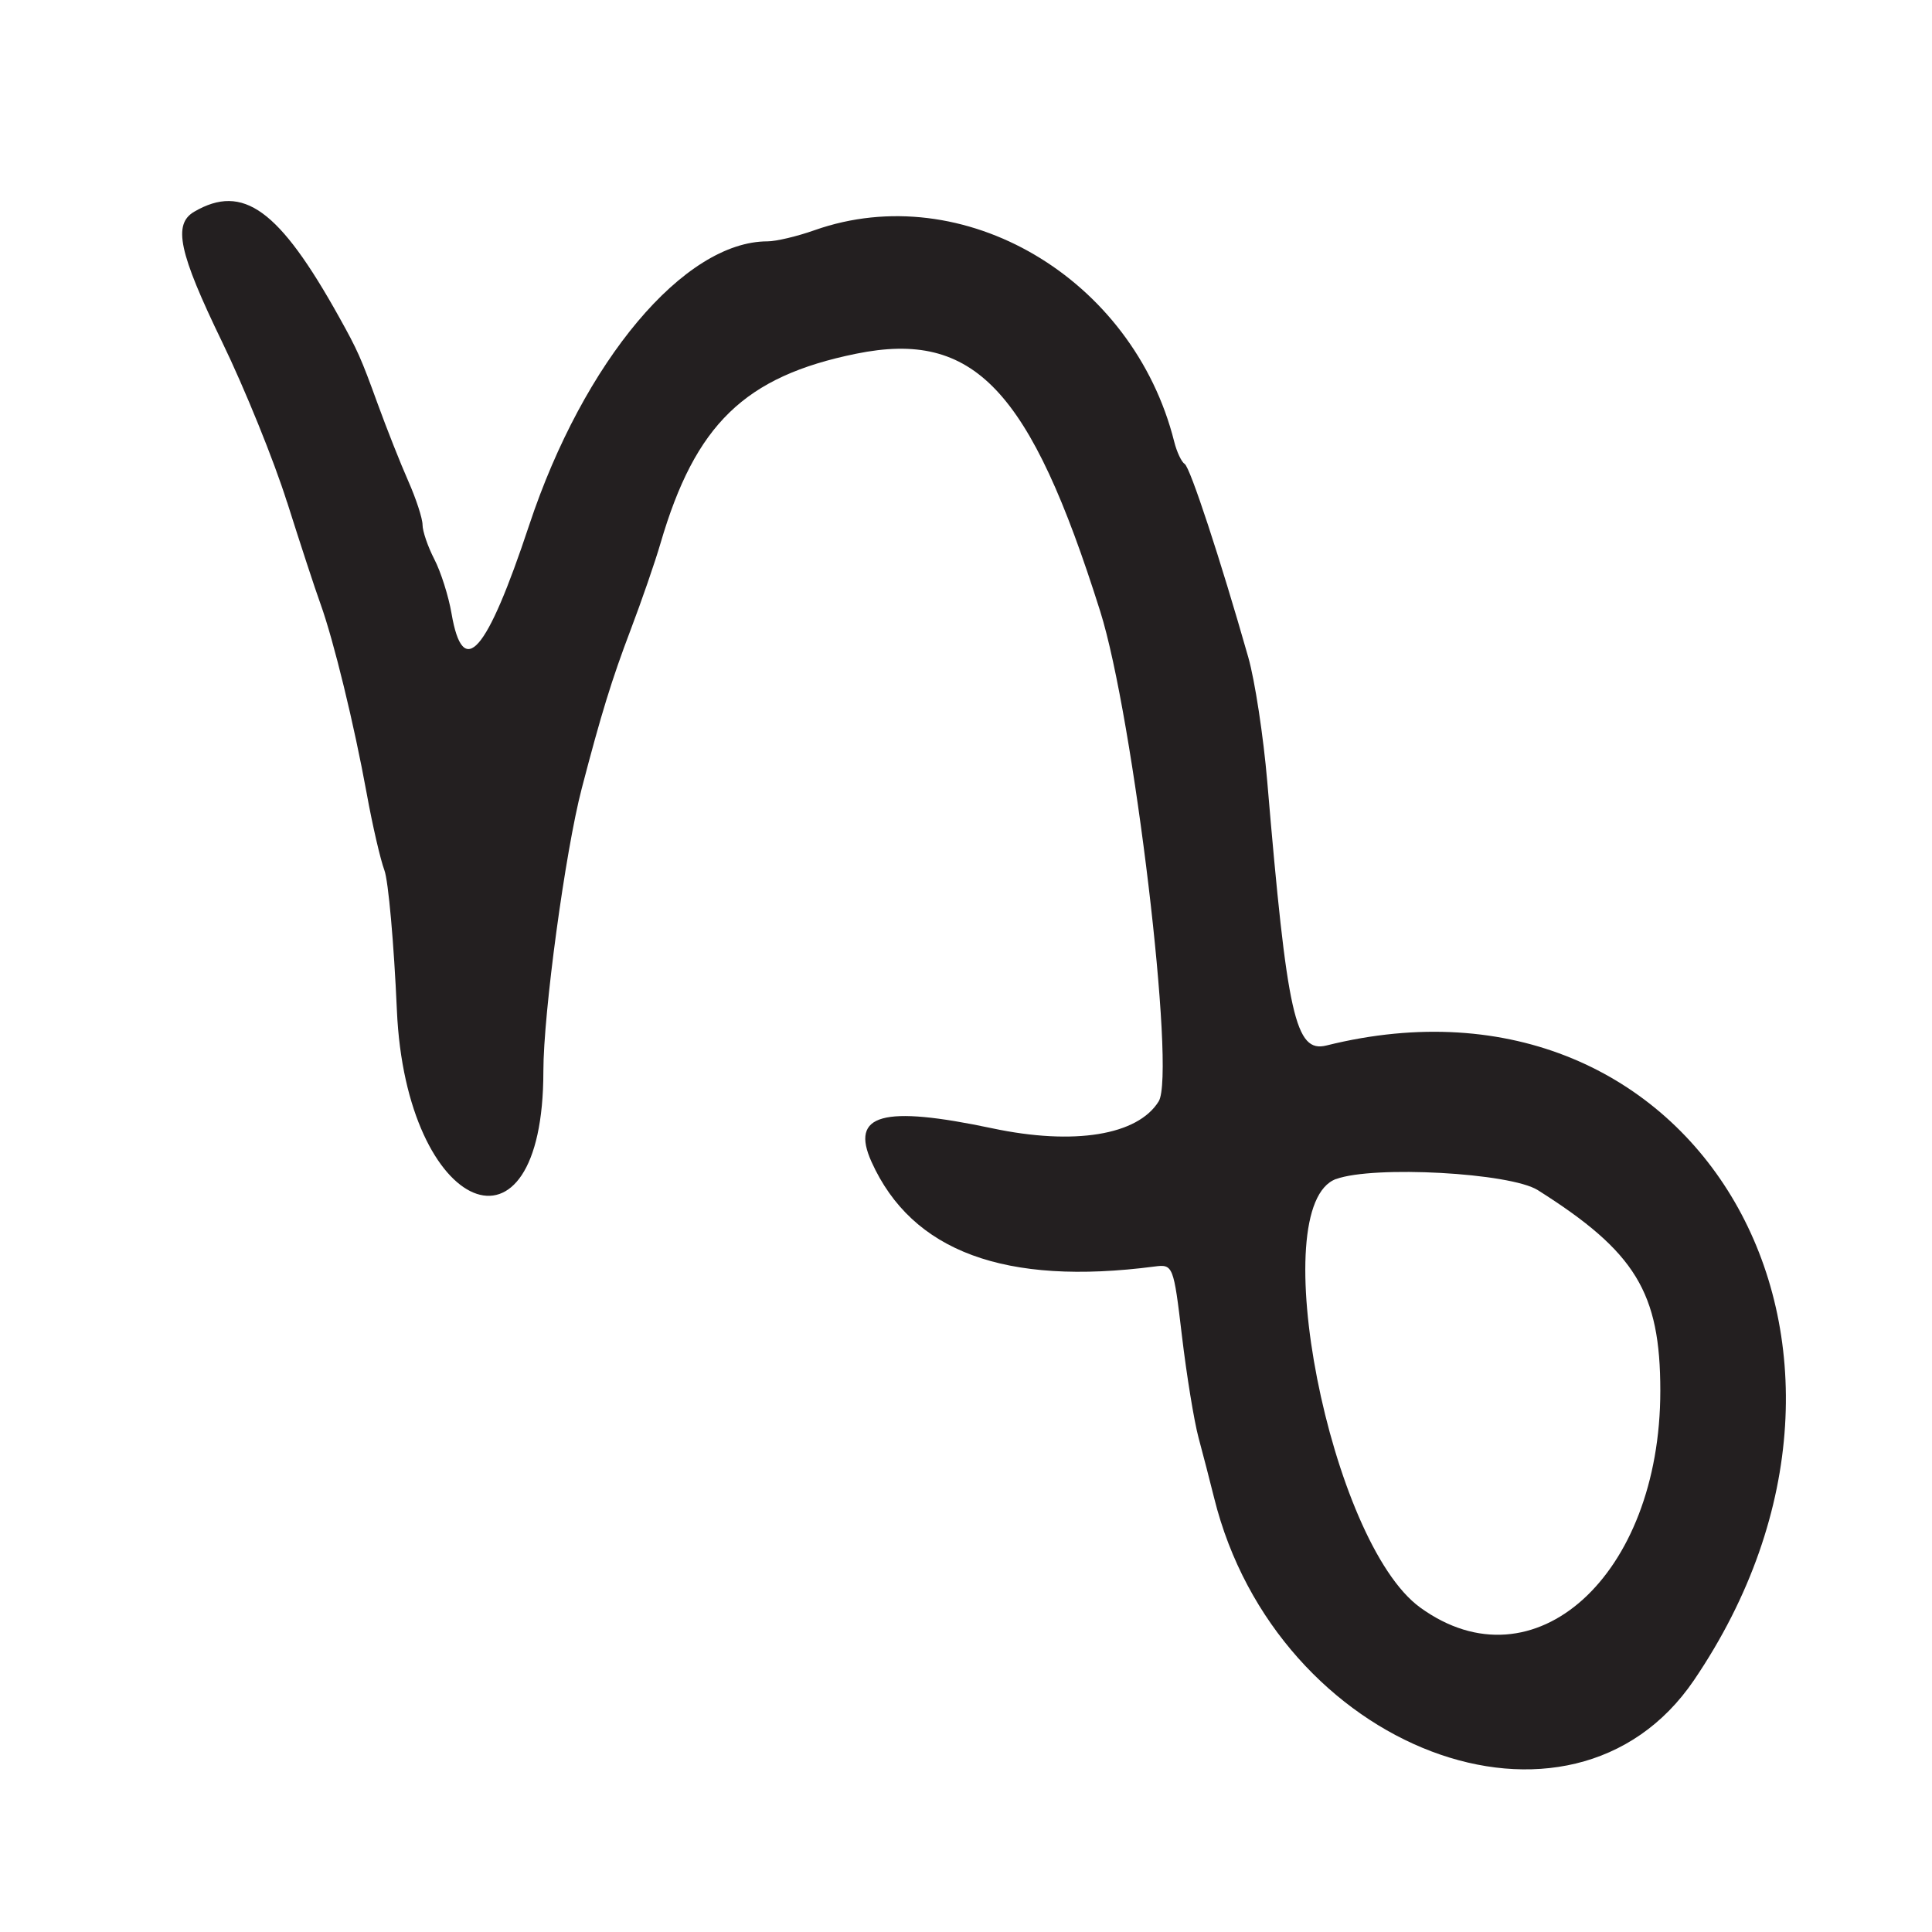 <?xml version="1.0" encoding="UTF-8"?>
<svg id="Layer_1" data-name="Layer 1" xmlns="http://www.w3.org/2000/svg" viewBox="0 0 256 256">
  <defs>
    <style>
      .cls-1 {
        fill: #231f20;
      }
    </style>
  </defs>
  <path class="cls-1" d="M38.05,66.56c1.73,5.47,3.71,11.52,4.41,13.44,1.75,4.84,4.47,16.02,6.13,25.14.76,4.2,1.82,8.77,2.34,10.16.53,1.38,1.27,9.74,1.66,18.57,1.19,27.08,19.41,34.66,19.41,8.07,0-7.71,2.9-29.11,5.08-37.45,2.57-9.86,3.99-14.47,6.47-21,1.46-3.85,3.25-9.02,3.97-11.5,4.61-15.77,11.15-22.11,25.92-25.12,15.63-3.18,23.04,4.64,32.34,34.12,4.43,14.04,10.06,61.22,7.75,64.95-2.78,4.49-11.21,5.86-22.03,3.57-14.56-3.08-18.87-1.89-16.02,4.44,5.36,11.89,17.7,16.45,37.51,13.87,2.44-.32,2.52-.13,3.62,9.17.62,5.23,1.61,11.3,2.2,13.5.59,2.2,1.53,5.8,2.07,8,8.27,33.34,47.29,48.15,63.59,24.13,30.27-44.61.34-96.29-48.7-84.09-4.13,1.03-5.22-3.84-7.85-34.95-.51-6-1.64-13.42-2.52-16.5-3.7-13-7.7-25.15-8.42-25.6-.42-.26-1.05-1.59-1.39-2.95-5.45-21.73-27.97-34.97-47.65-28.03-2.31.82-5.11,1.48-6.23,1.48-11.05,0-24.37,15.85-31.59,37.6-5.66,17.05-8.77,20.59-10.29,11.71-.39-2.29-1.42-5.53-2.28-7.19-.86-1.67-1.56-3.71-1.56-4.55s-.85-3.45-1.89-5.8c-1.04-2.35-2.87-6.98-4.07-10.28-2.21-6.08-2.63-7.03-5.12-11.5-7.91-14.2-12.7-17.69-19.17-13.92-2.85,1.66-2.06,5.39,3.7,17.28,3,6.19,6.87,15.73,8.59,21.2ZM177.04,156.23c4.99-1.82,23.09-.83,26.73,1.47,12.95,8.18,16.23,13.55,16.23,26.59,0,24.52-16.75,39.64-31.81,28.72-11.98-8.68-20.73-53.28-11.15-56.79Z"/>
</svg>